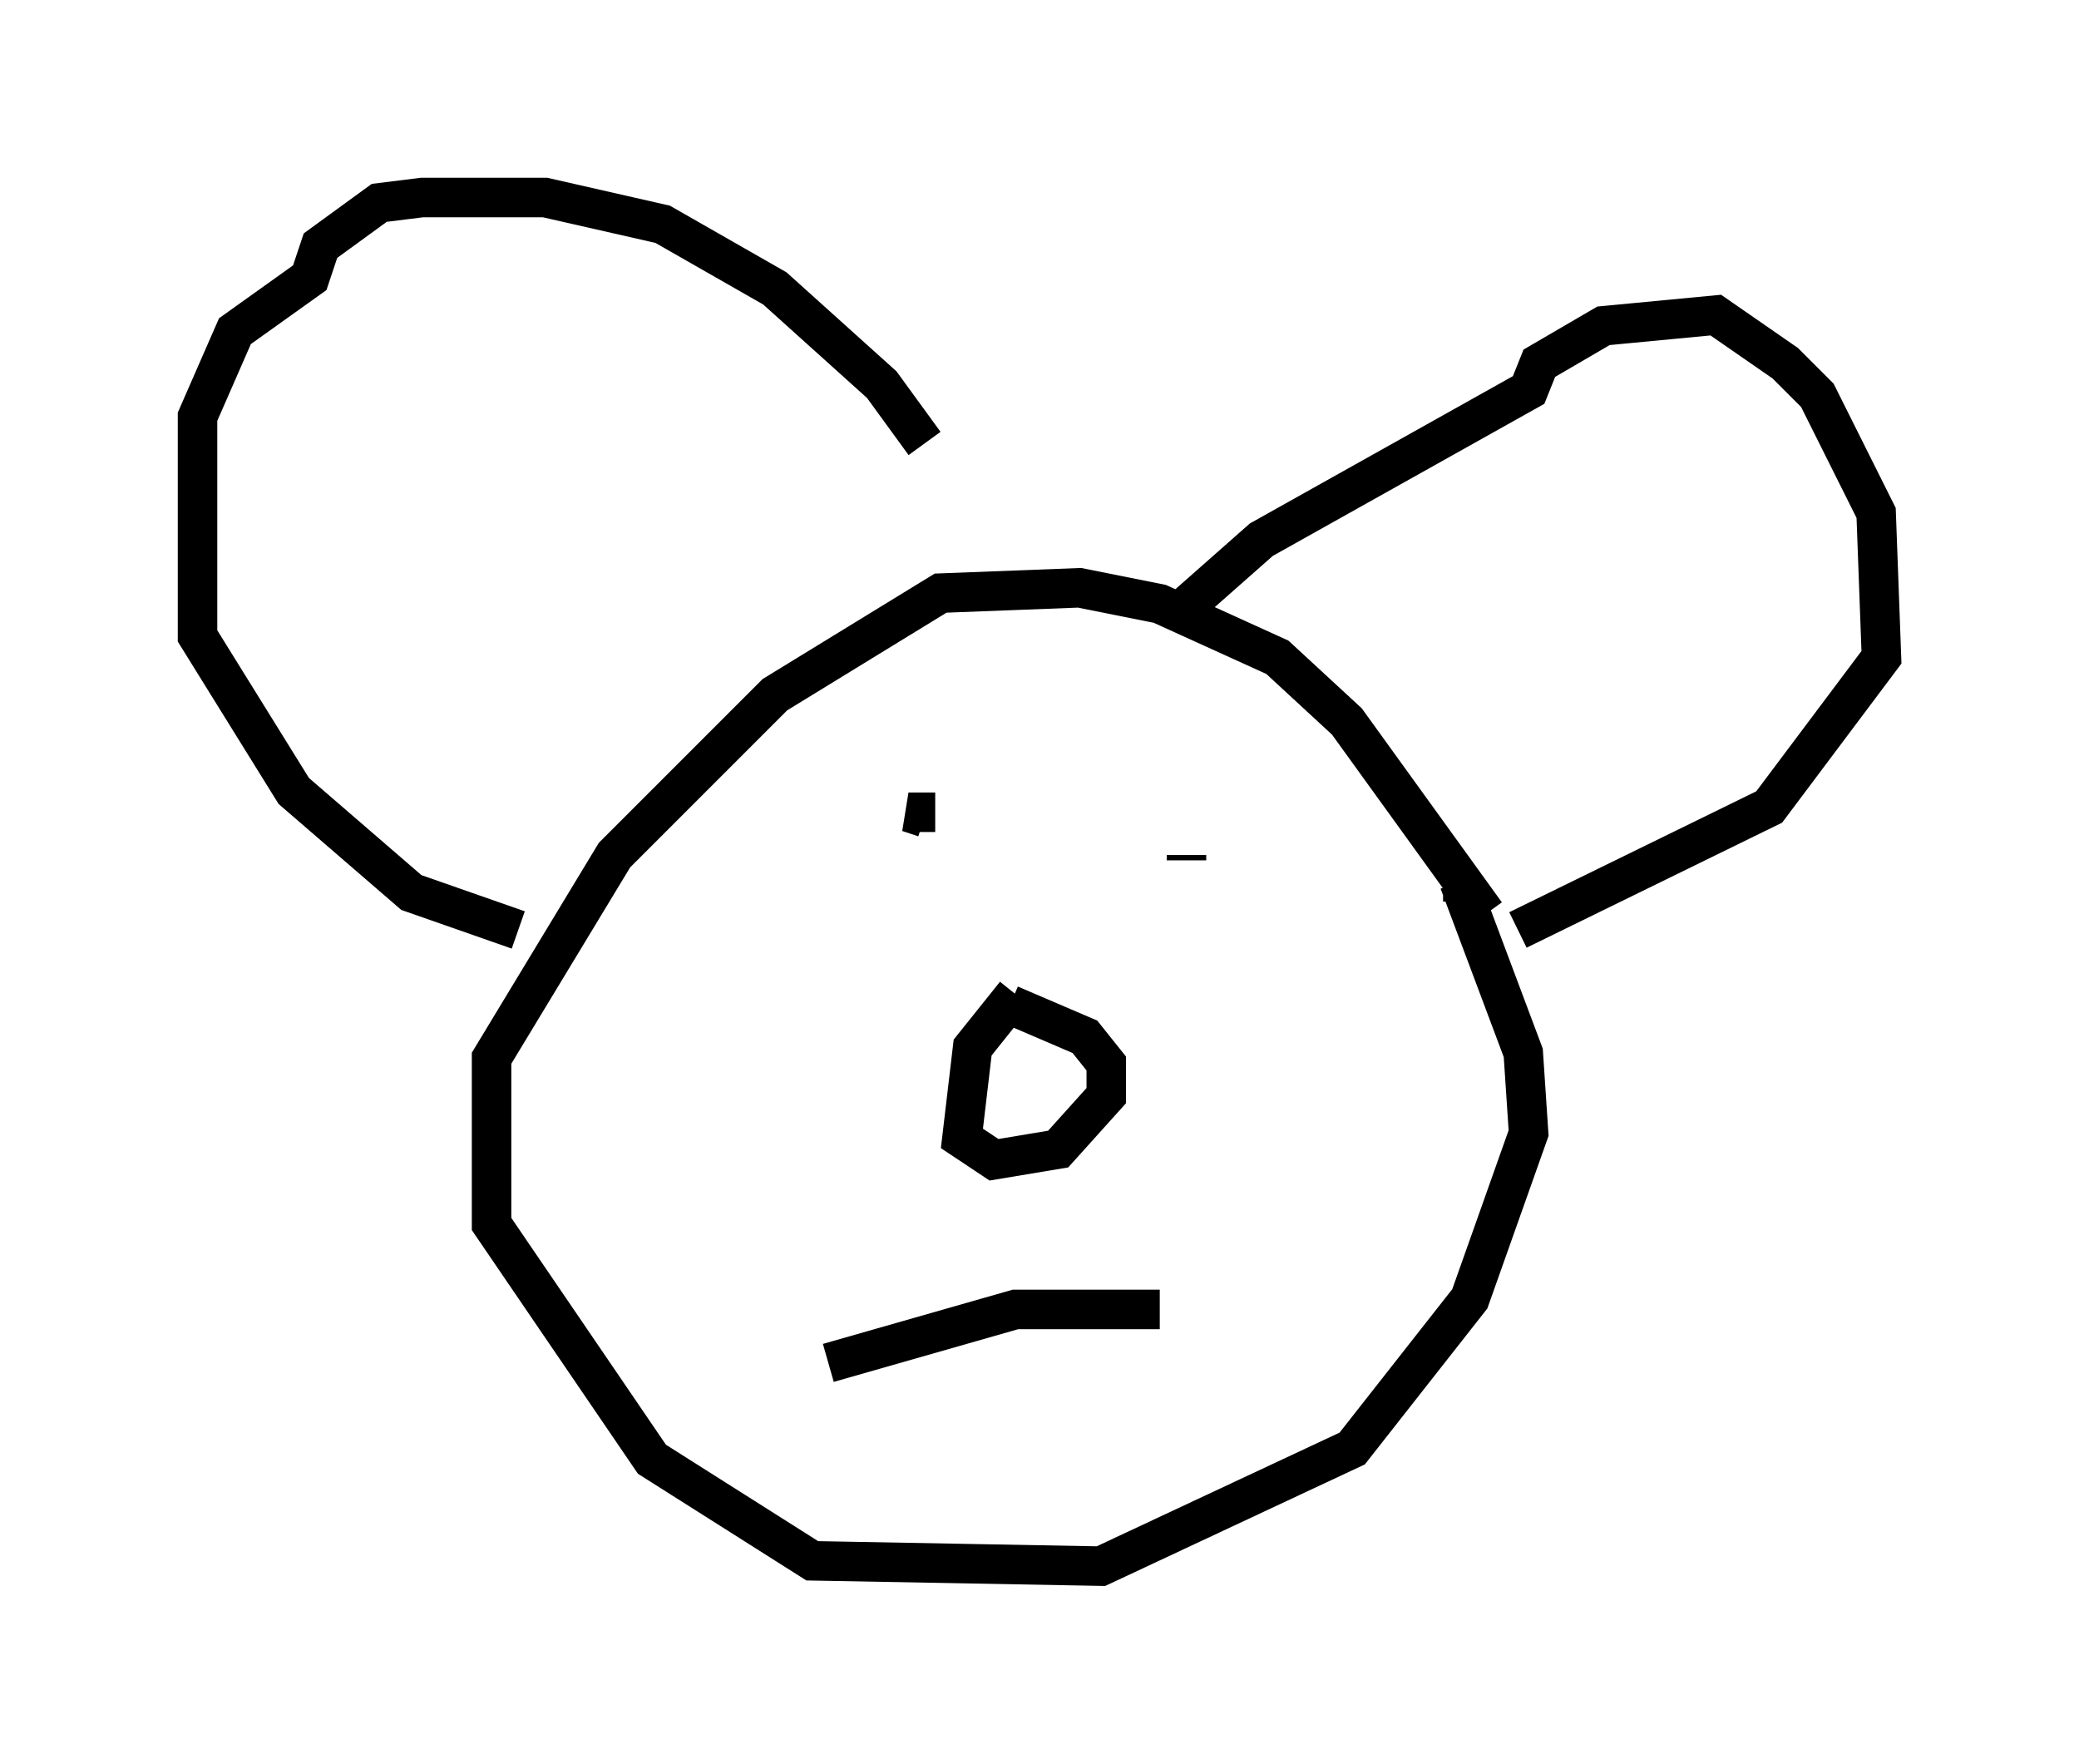 <?xml version="1.0" encoding="utf-8" ?>
<svg baseProfile="full" height="44.641" version="1.1" width="52.625" xmlns="http://www.w3.org/2000/svg" xmlns:ev="http://www.w3.org/2001/xml-events" xmlns:xlink="http://www.w3.org/1999/xlink"><defs /><rect fill="white" height="44.641" width="52.625" x="0" y="0" /><path d="M23.944, 14.472 m-0.541, -3.248 l-1.083, -1.488 -2.706, -2.436 l-2.842, -1.624 -2.977, -0.677 l-3.112, 0.0 -1.083, 0.135 l-1.488, 1.083 -0.271, 0.812 l-1.894, 1.353 -0.947, 2.165 l0.0, 5.548 2.436, 3.924 l2.977, 2.571 2.706, 0.947 m16.509, -7.848 l2.3, -2.03 6.766, -3.789 l0.271, -0.677 1.624, -0.947 l2.842, -0.271 1.759, 1.218 l0.812, 0.812 1.488, 2.977 l0.135, 3.654 -2.842, 3.789 l-6.36, 3.112 m-0.812, -0.406 l-3.518, -4.871 -1.759, -1.624 l-2.977, -1.353 -2.03, -0.406 l-3.518, 0.135 -4.195, 2.571 l-4.059, 4.059 -3.112, 5.142 l0.0, 4.195 4.059, 5.954 l4.059, 2.571 7.307, 0.135 l6.36, -2.977 2.977, -3.789 l1.488, -4.195 -0.135, -2.03 l-1.624, -4.33 -0.406, 0.0 m-10.825, 2.842 l-1.083, 1.353 -0.271, 2.3 l0.812, 0.541 1.624, -0.271 l1.218, -1.353 0.0, -0.812 l-0.541, -0.677 -1.894, -0.812 m-2.842, -5.548 l0.0, 0.0 m0.947, 0.677 l-0.677, 0.0 0.406, 0.135 m6.631, 0.947 l0.0, 0.135 m-9.066, 12.72 l4.736, -1.353 3.654, 0.0 " fill="none" stroke="black" stroke-width="1" /></svg>